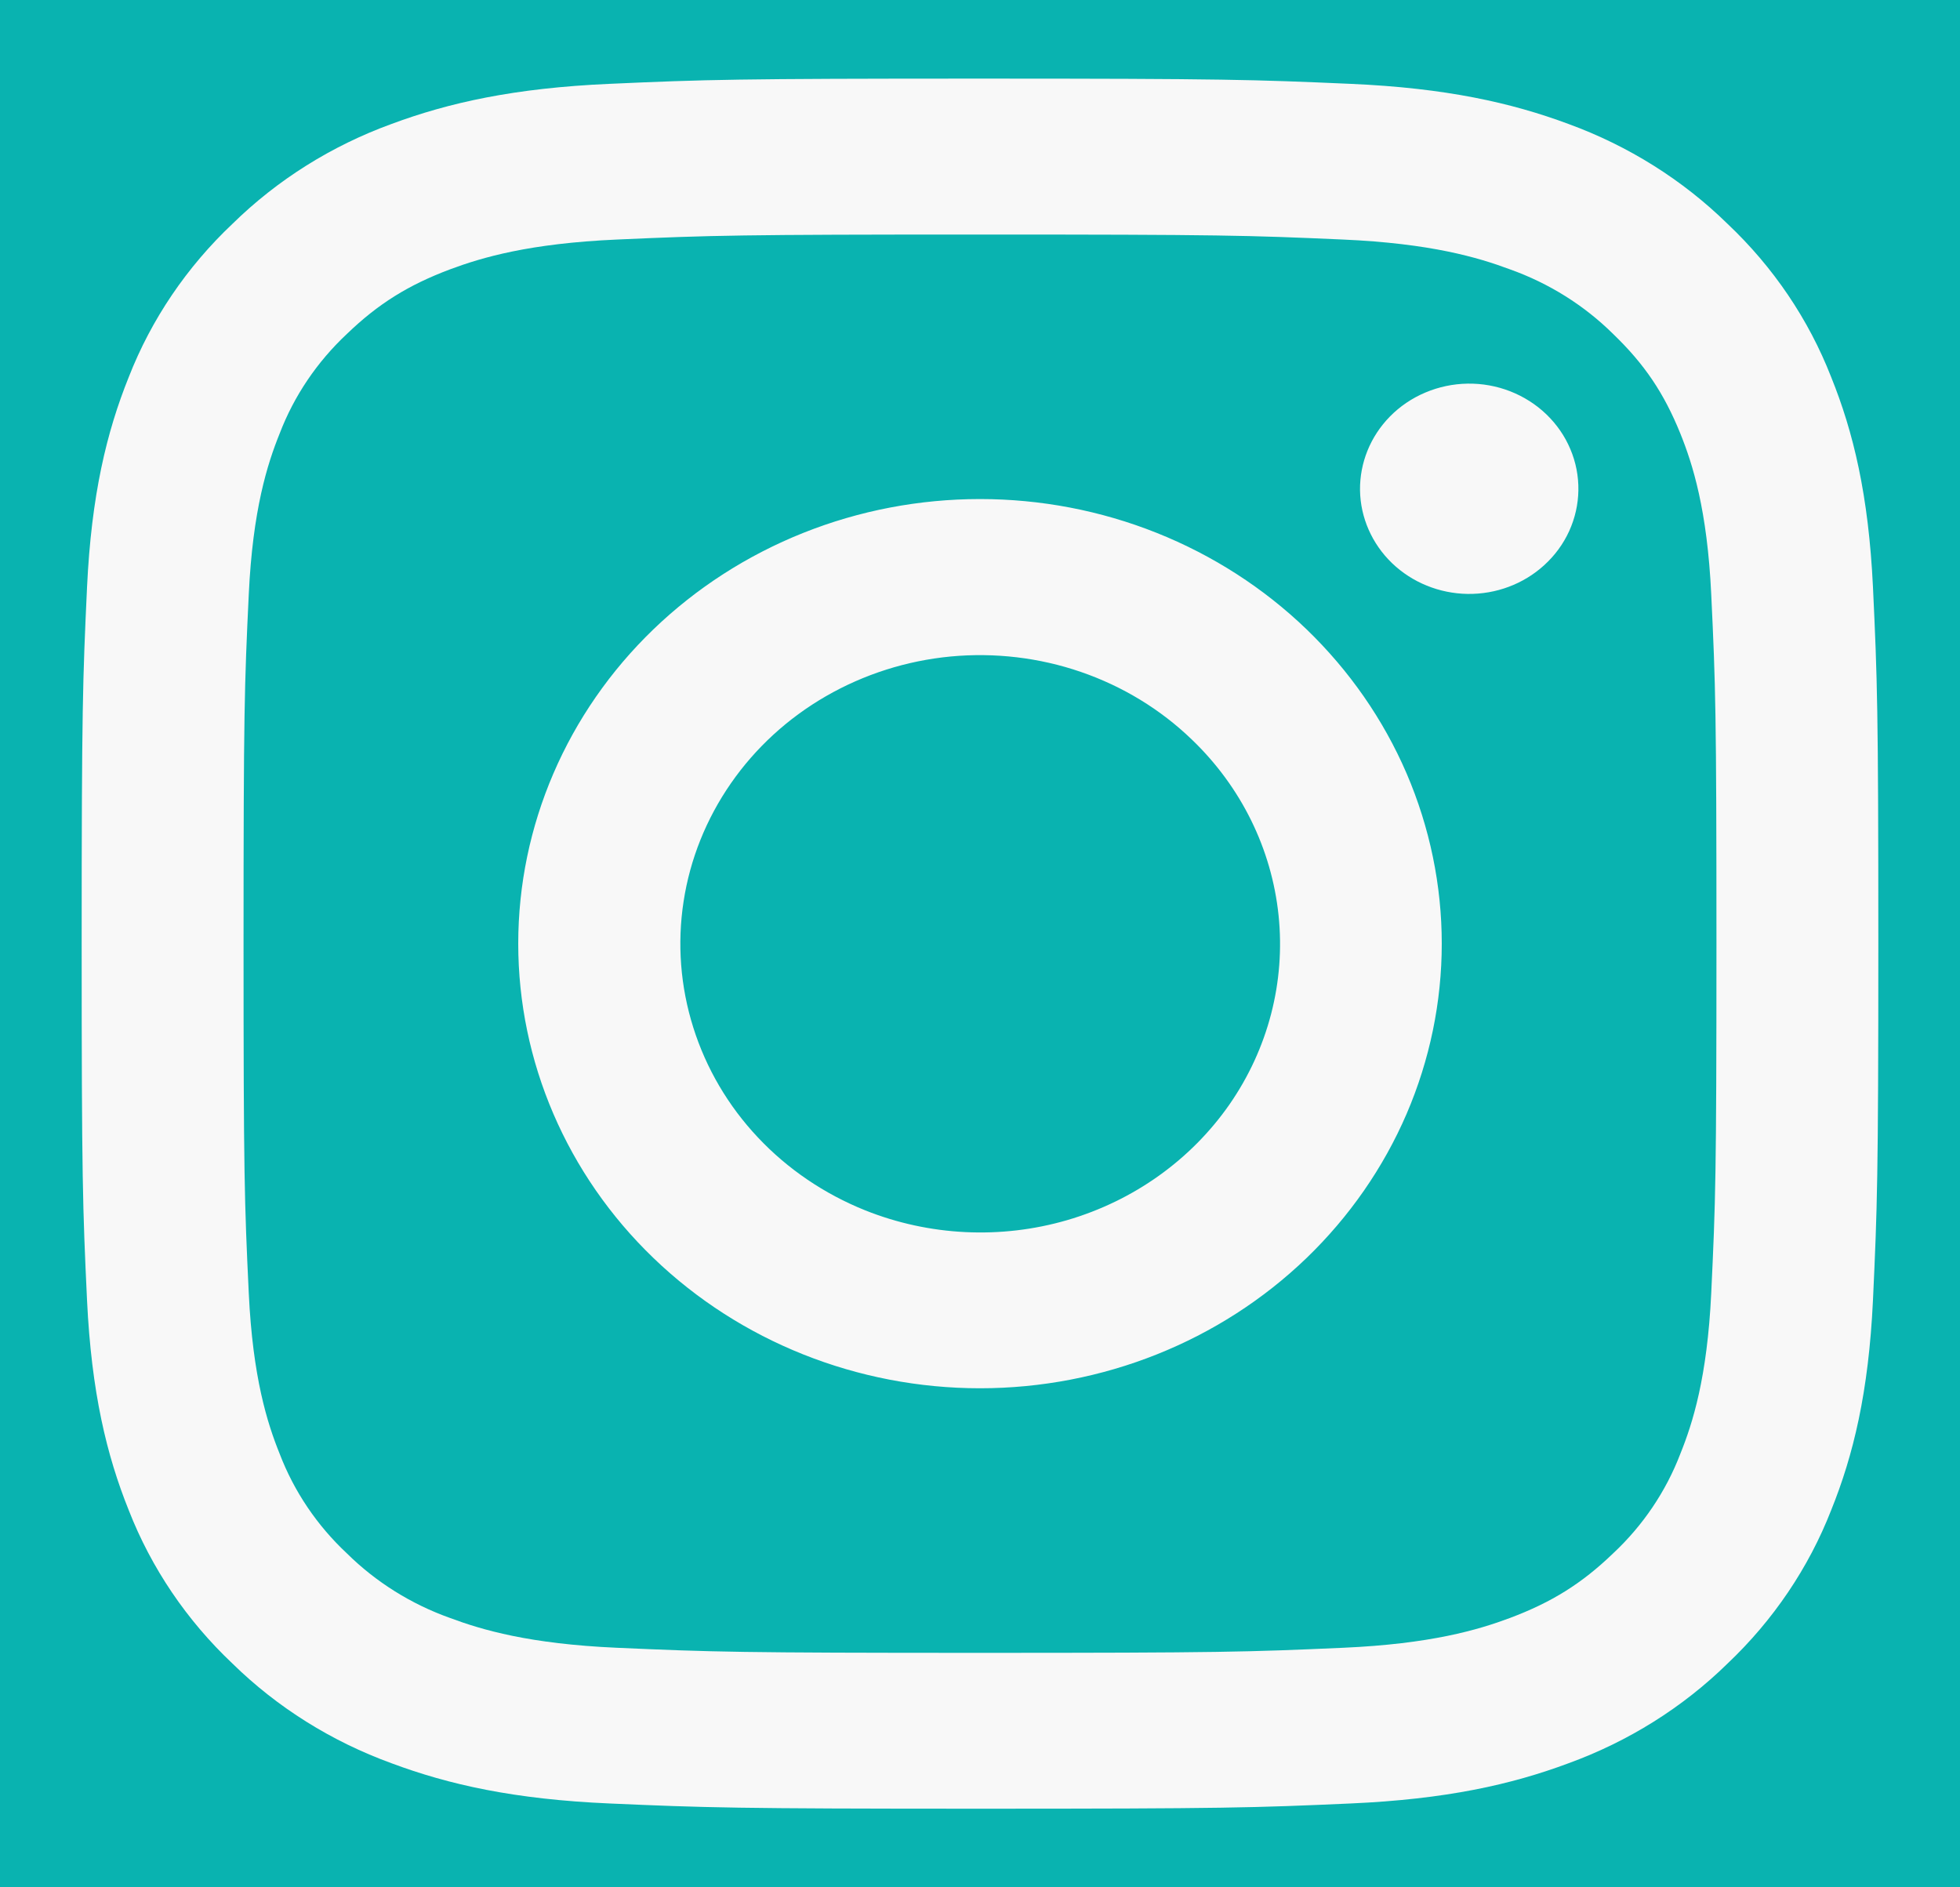 <svg width="27" height="26" viewBox="0 0 27 26" fill="none" xmlns="http://www.w3.org/2000/svg">
<g id="akar-icons:instagram-fill">
<rect width="27" height="26" fill="#09B3B0"/>
<g id="Group">
<path id="Vector" fill-rule="evenodd" clip-rule="evenodd" d="M8.398 1.155C9.718 1.096 10.139 1.083 13.5 1.083C16.861 1.083 17.282 1.097 18.601 1.155C19.919 1.212 20.819 1.415 21.607 1.708C22.431 2.009 23.18 2.478 23.798 3.084C24.428 3.679 24.914 4.398 25.225 5.194C25.531 5.952 25.74 6.819 25.801 8.086C25.861 9.359 25.875 9.764 25.875 13C25.875 16.237 25.86 16.642 25.801 17.913C25.741 19.18 25.531 20.047 25.225 20.805C24.914 21.601 24.427 22.321 23.798 22.917C23.18 23.523 22.431 23.991 21.607 24.291C20.819 24.585 19.919 24.787 18.603 24.845C17.282 24.904 16.861 24.917 13.5 24.917C10.139 24.917 9.718 24.903 8.398 24.845C7.082 24.788 6.182 24.585 5.394 24.291C4.569 23.991 3.82 23.523 3.202 22.917C2.572 22.322 2.085 21.602 1.774 20.806C1.469 20.048 1.26 19.181 1.199 17.914C1.139 16.641 1.125 16.236 1.125 13C1.125 9.763 1.14 9.358 1.199 8.088C1.259 6.819 1.469 5.952 1.774 5.194C2.085 4.398 2.573 3.678 3.203 3.083C3.821 2.477 4.568 2.008 5.393 1.708C6.181 1.415 7.081 1.213 8.397 1.155H8.398ZM18.501 3.3C17.196 3.242 16.804 3.231 13.5 3.231C10.196 3.231 9.804 3.242 8.499 3.3C7.292 3.353 6.638 3.547 6.201 3.71C5.624 3.927 5.211 4.184 4.778 4.601C4.367 4.986 4.051 5.454 3.853 5.971C3.683 6.392 3.482 7.022 3.427 8.185C3.367 9.441 3.355 9.818 3.355 13C3.355 16.182 3.367 16.559 3.427 17.816C3.482 18.978 3.683 19.608 3.853 20.029C4.051 20.546 4.367 21.015 4.778 21.399C5.177 21.794 5.664 22.099 6.201 22.29C6.638 22.453 7.292 22.647 8.499 22.7C9.804 22.758 10.195 22.77 13.5 22.77C16.805 22.77 17.196 22.758 18.501 22.7C19.708 22.647 20.363 22.453 20.799 22.29C21.376 22.073 21.789 21.816 22.222 21.399C22.633 21.015 22.949 20.546 23.147 20.029C23.317 19.608 23.518 18.978 23.573 17.816C23.633 16.559 23.645 16.182 23.645 13C23.645 9.818 23.633 9.441 23.573 8.185C23.518 7.022 23.317 6.392 23.147 5.971C22.922 5.416 22.655 5.018 22.222 4.601C21.823 4.206 21.336 3.901 20.799 3.71C20.363 3.547 19.708 3.353 18.501 3.3ZM11.919 16.674C12.802 17.027 13.785 17.075 14.7 16.809C15.616 16.542 16.406 15.978 16.938 15.213C17.469 14.447 17.708 13.527 17.613 12.611C17.518 11.695 17.097 10.839 16.419 10.189C15.988 9.773 15.466 9.455 14.891 9.257C14.316 9.059 13.703 8.987 13.096 9.044C12.488 9.102 11.902 9.289 11.378 9.591C10.854 9.893 10.407 10.303 10.068 10.792C9.729 11.281 9.506 11.836 9.417 12.417C9.327 12.999 9.373 13.592 9.55 14.154C9.727 14.717 10.031 15.235 10.441 15.67C10.851 16.106 11.356 16.448 11.919 16.674ZM9.002 8.669C9.593 8.1 10.294 7.649 11.066 7.341C11.838 7.033 12.665 6.875 13.5 6.875C14.335 6.875 15.162 7.033 15.934 7.341C16.706 7.649 17.407 8.1 17.998 8.669C18.588 9.238 19.057 9.913 19.377 10.656C19.696 11.399 19.861 12.196 19.861 13C19.861 13.804 19.696 14.601 19.377 15.344C19.057 16.087 18.588 16.762 17.998 17.331C16.805 18.48 15.187 19.125 13.5 19.125C11.813 19.125 10.195 18.48 9.002 17.331C7.809 16.183 7.139 14.624 7.139 13C7.139 11.376 7.809 9.818 9.002 8.669ZM21.271 7.787C21.418 7.654 21.535 7.494 21.616 7.317C21.697 7.139 21.74 6.948 21.743 6.755C21.746 6.561 21.709 6.368 21.633 6.189C21.558 6.009 21.445 5.846 21.303 5.709C21.161 5.572 20.991 5.464 20.805 5.391C20.618 5.318 20.419 5.282 20.218 5.285C20.016 5.288 19.818 5.33 19.634 5.408C19.449 5.486 19.283 5.599 19.145 5.74C18.877 6.014 18.73 6.378 18.735 6.755C18.741 7.131 18.899 7.491 19.176 7.758C19.453 8.024 19.826 8.176 20.218 8.182C20.609 8.187 20.987 8.046 21.271 7.787Z" fill="#F8F8F8"/>
</g>
</g>
</svg>
